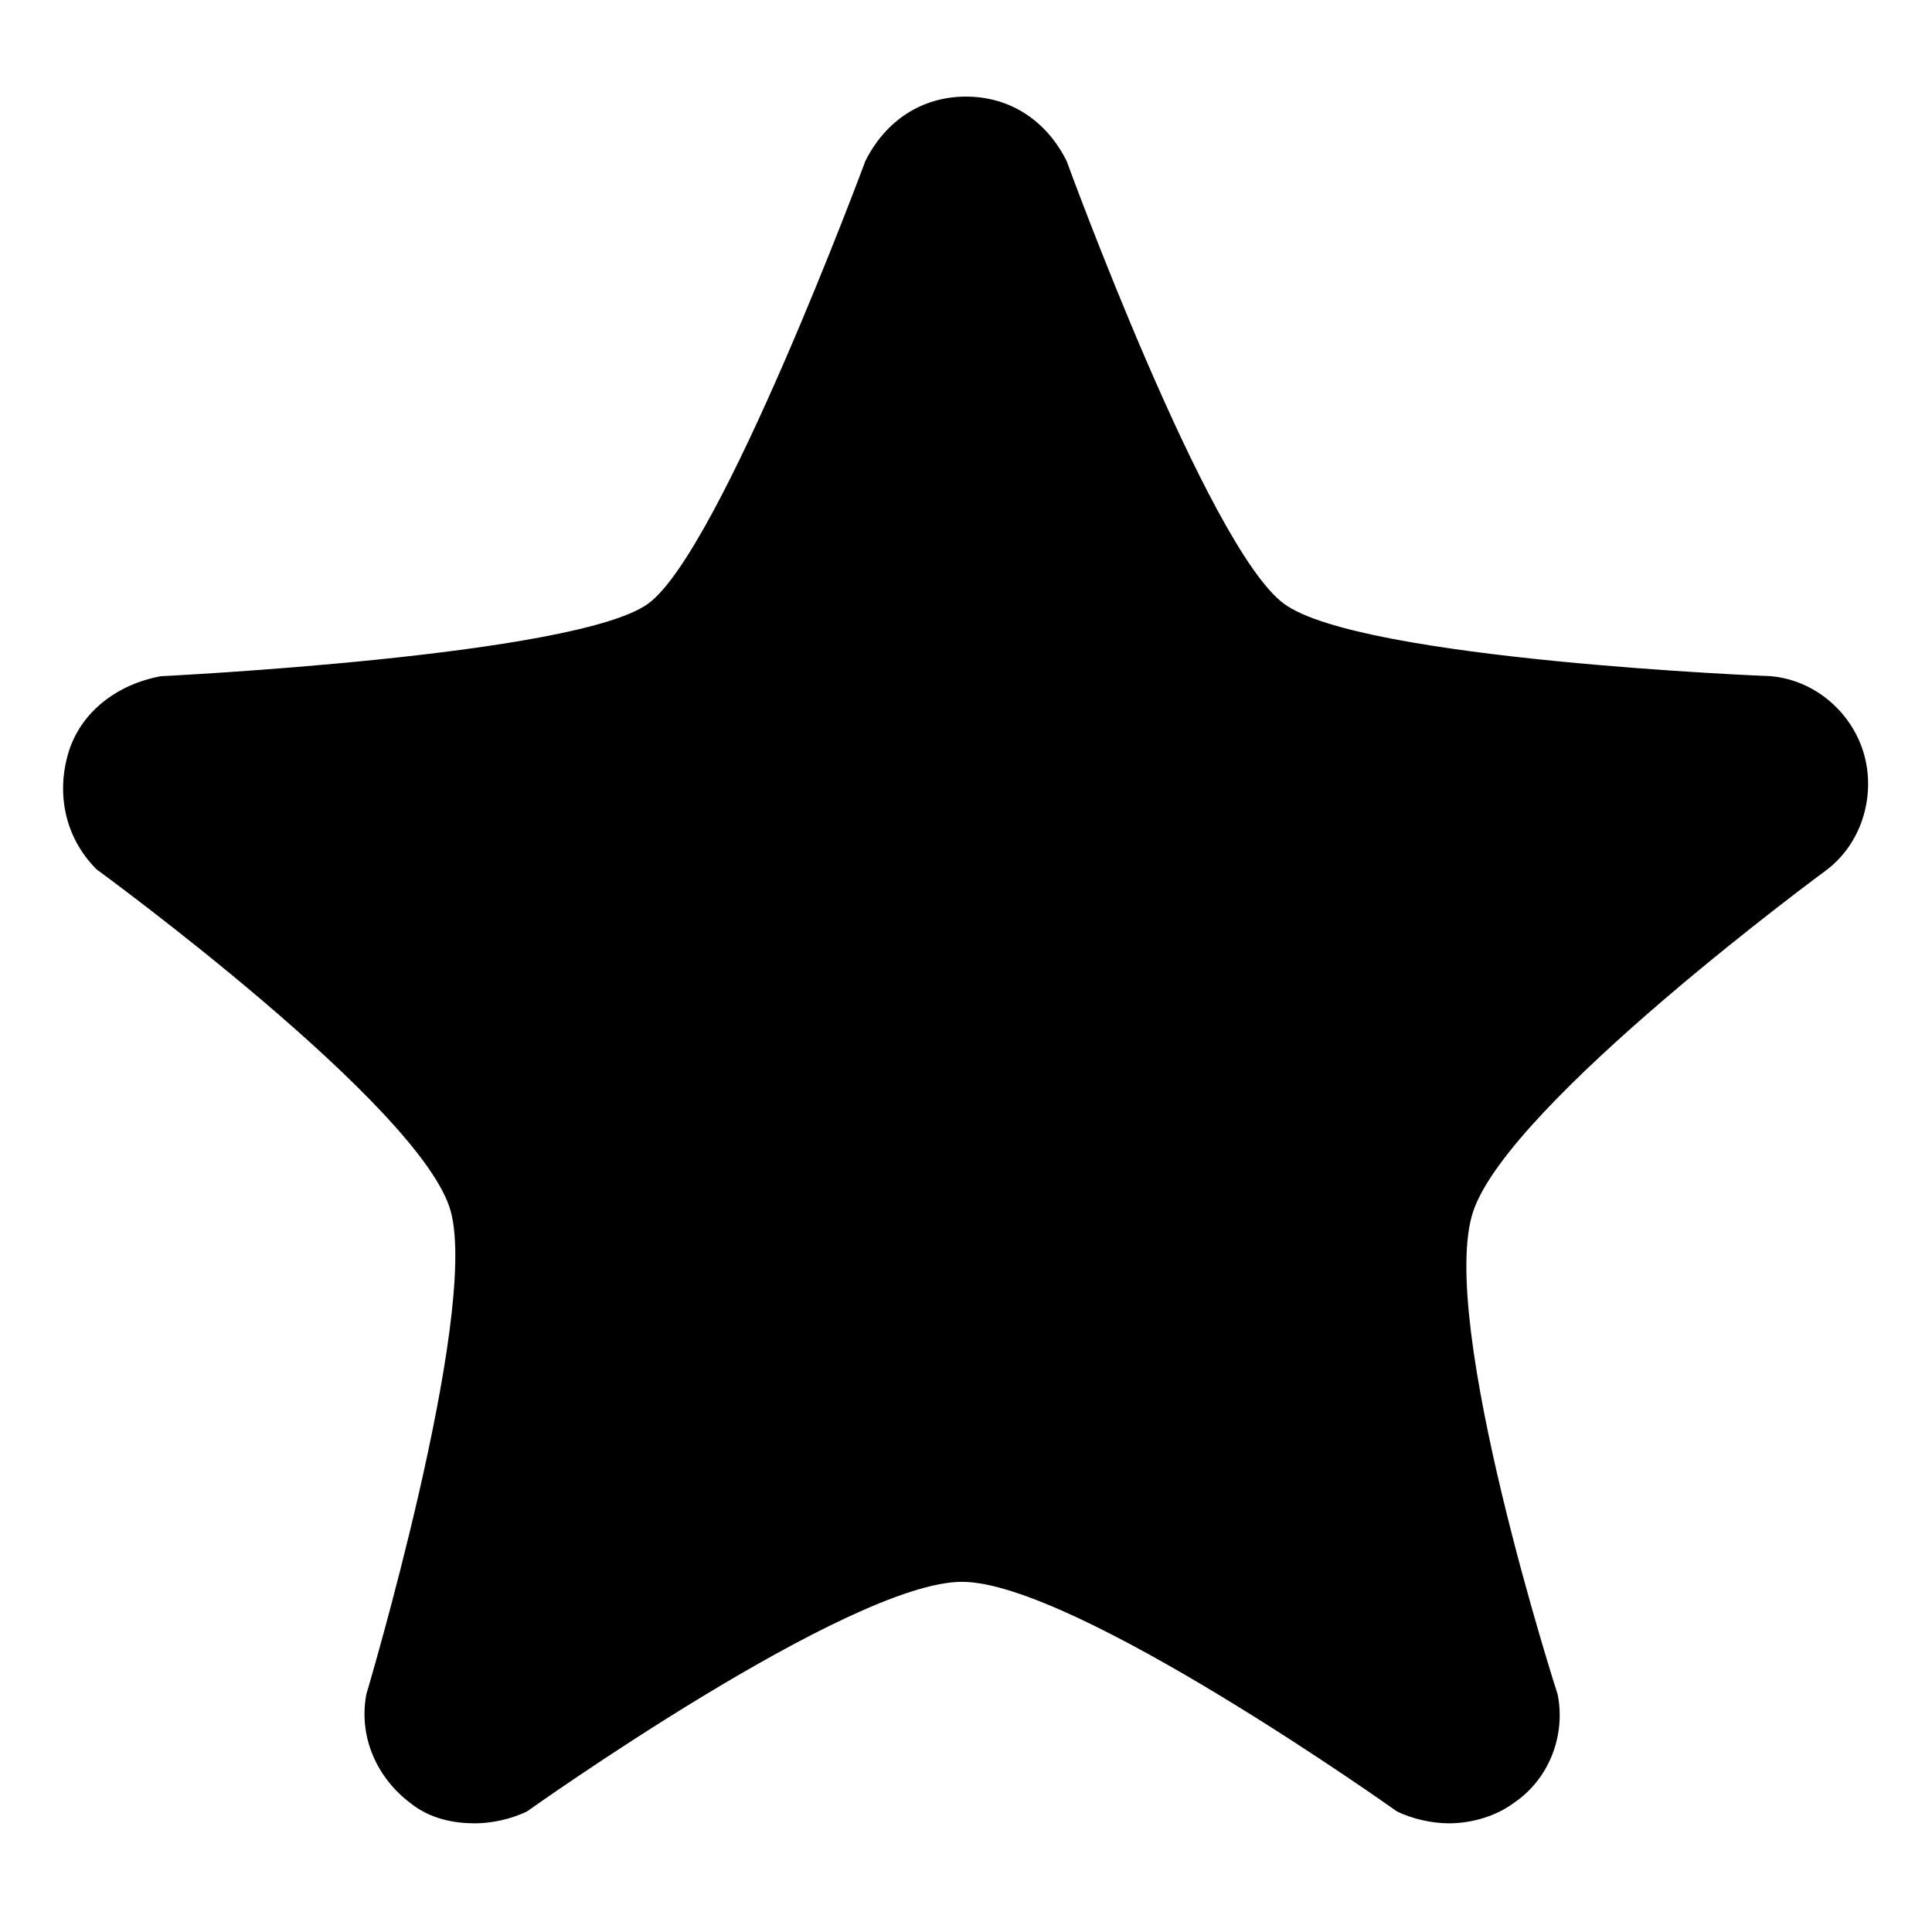 <?xml version="1.0" encoding="utf-8"?>
<!-- Generator: Adobe Illustrator 19.0.0, SVG Export Plug-In . SVG Version: 6.00 Build 0)  -->
<svg version="1.1" id="Layer_1" xmlns="http://www.w3.org/2000/svg" xmlns:xlink="http://www.w3.org/1999/xlink" x="0px" y="0px"
	 viewBox="0 0 48 48" style="enable-background:new 0 0 48 48;" xml:space="preserve">
<path id="XMLID_115_" d="M46.3,18.7c-0.3-1-1.2-1.8-2.3-1.9c0,0-10.2-0.4-12.1-1.8S26.5,4,26.5,4C26,3,25.1,2.4,24,2.4S22,3,21.5,4
	c0,0-3.6,9.7-5.4,11C14.3,16.3,4,16.8,4,16.8c-1.1,0.2-2,0.9-2.3,1.9s-0.1,2.1,0.7,2.9c0,0,8.1,5.9,8.8,8.5s-2.1,12-2.1,12
	c-0.2,1.1,0.3,2.1,1.1,2.7c0.5,0.4,1.1,0.5,1.6,0.5c0.4,0,0.9-0.1,1.3-0.3c0,0,8-5.7,10.8-5.7S34.7,45,34.7,45
	c0.4,0.2,0.9,0.3,1.3,0.3c0.6,0,1.2-0.2,1.6-0.5c0.9-0.6,1.3-1.7,1.1-2.7c0,0-3-9.3-2.1-12s8.8-8.5,8.8-8.5
	C46.3,20.9,46.6,19.7,46.3,18.7z"/>
</svg>
